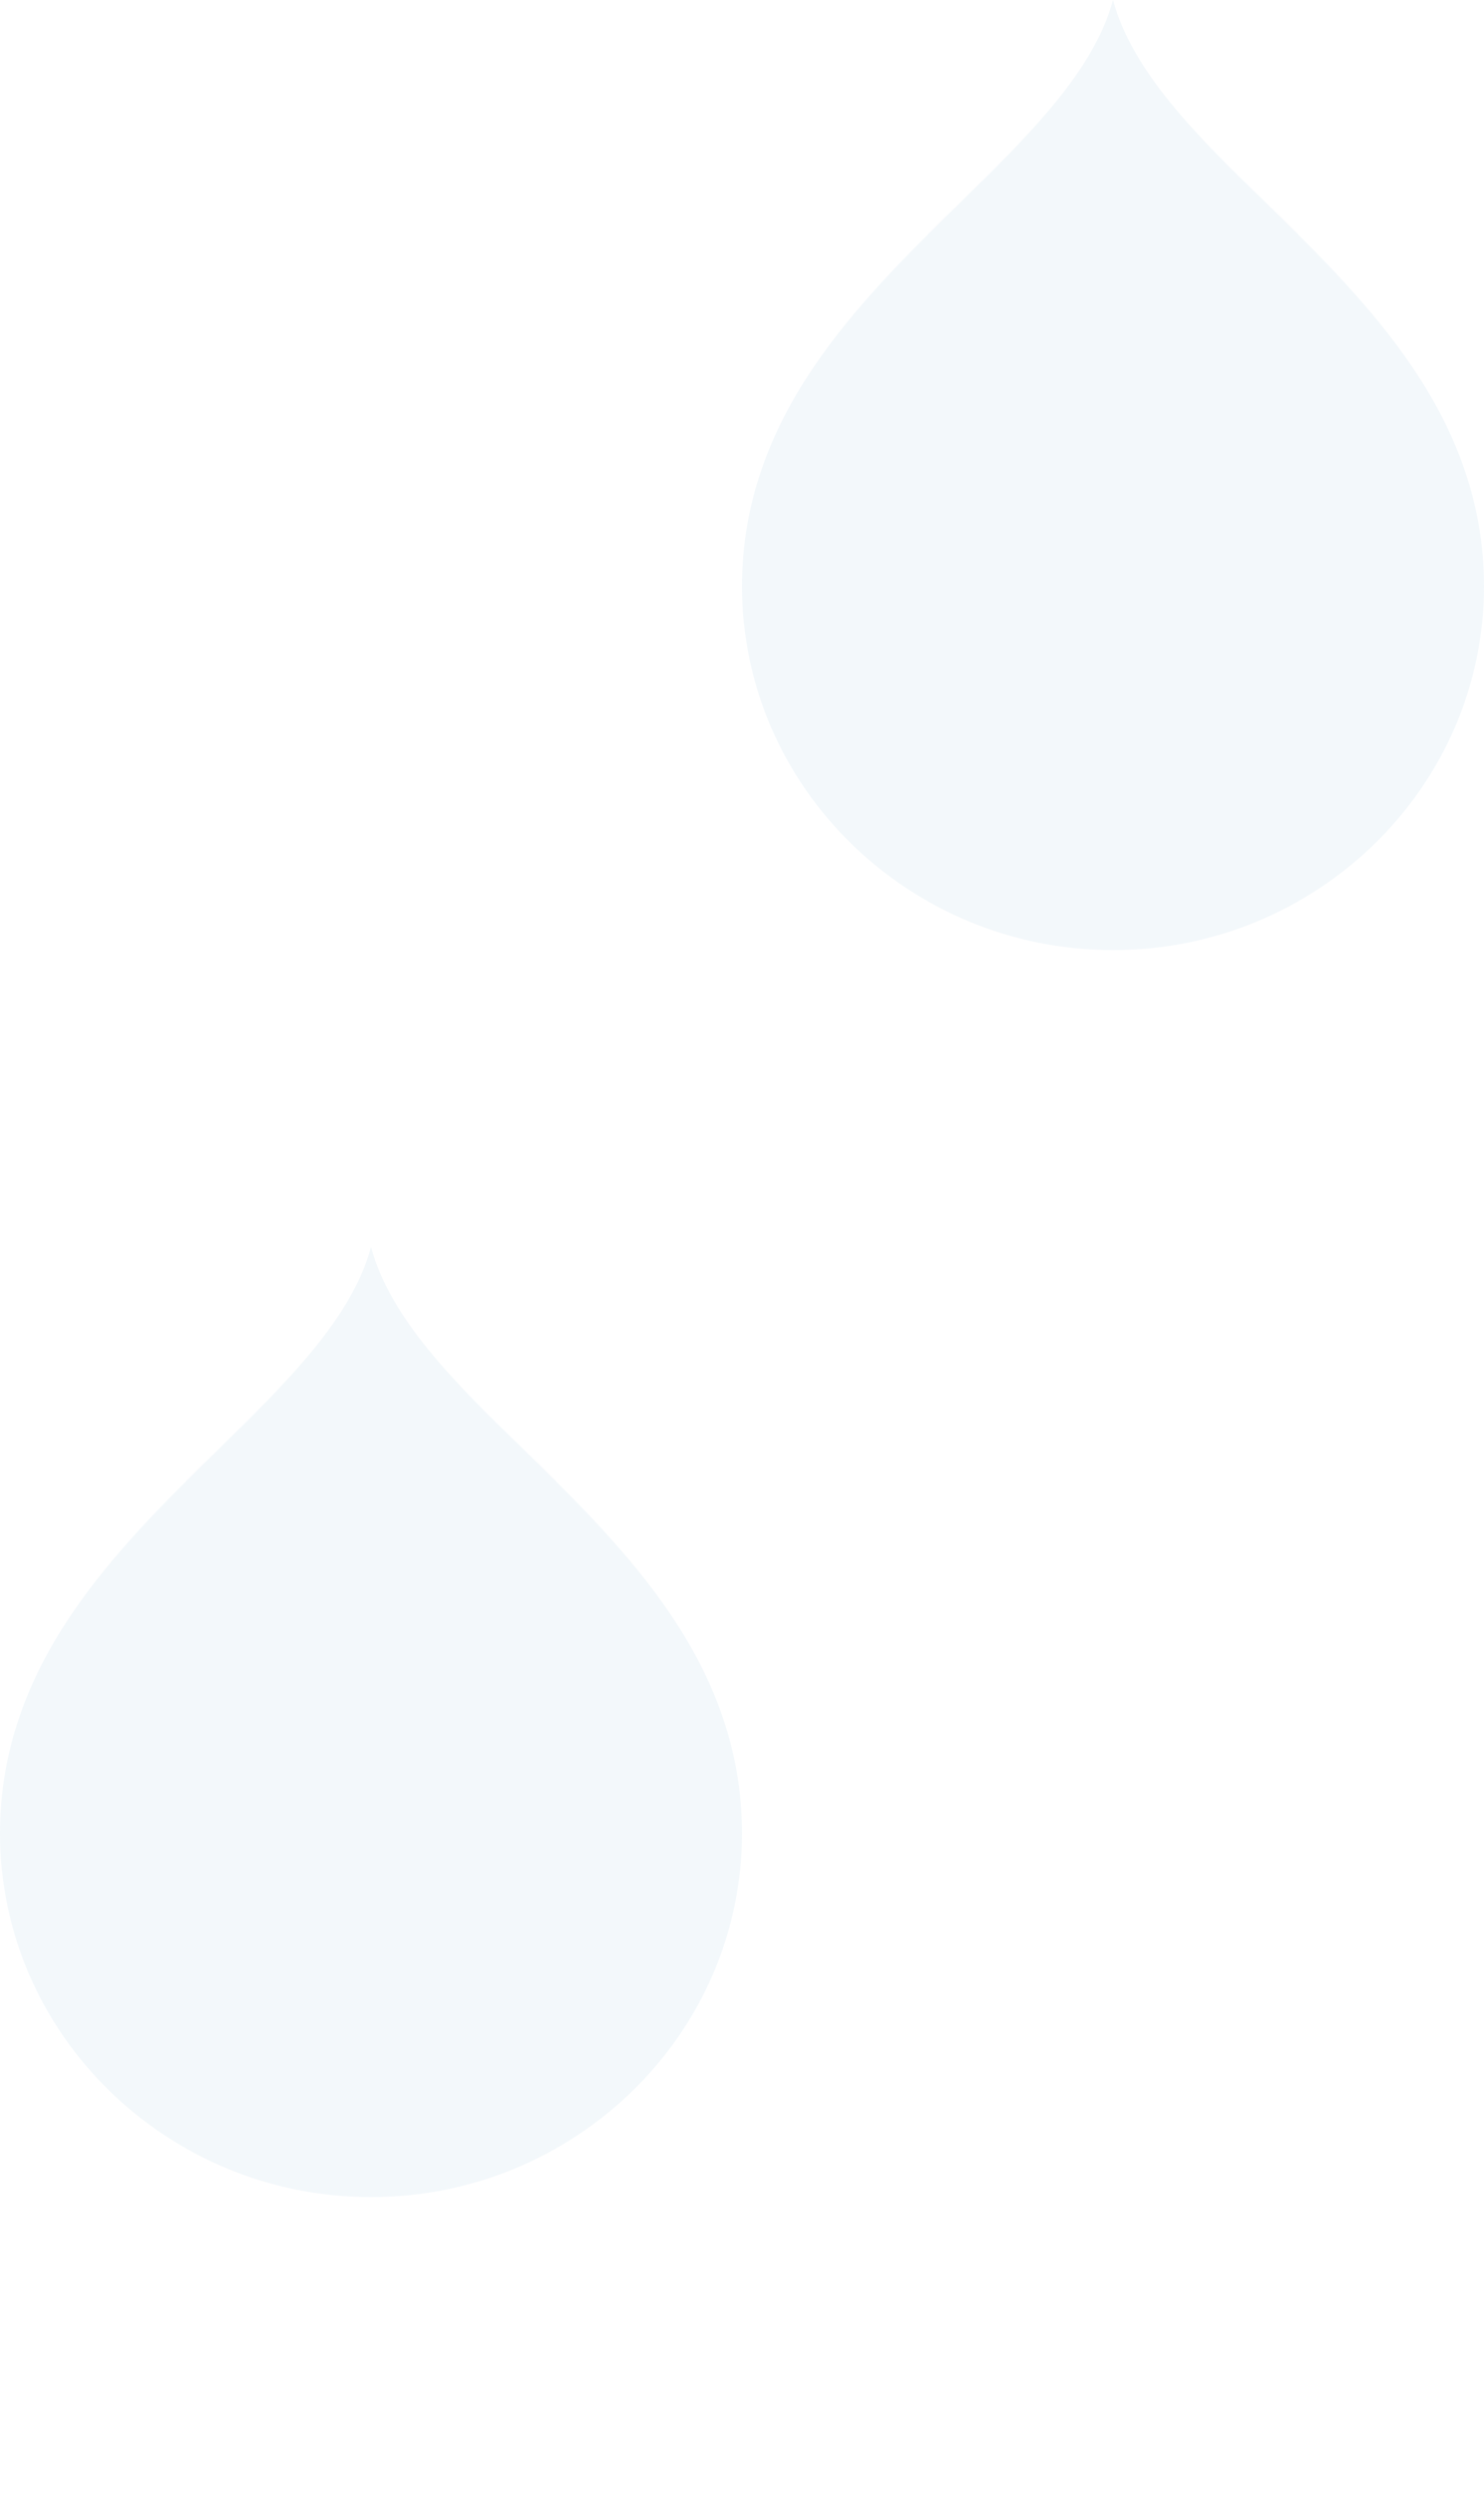 <svg width="50" height="84" viewBox="0 0 50 84" fill="none" xmlns="http://www.w3.org/2000/svg">
<path d="M0 61.747C0 68.495 5.616 74 12.5 74C19.384 74 25 68.495 25 61.747C25 56.029 21.088 52.194 17.645 48.819L17.645 48.819C15.326 46.581 13.153 44.416 12.5 42C11.849 44.414 9.638 46.581 7.355 48.819L7.355 48.819C3.912 52.194 0 56.029 0 61.747Z" opacity="0.05" fill="#0E6BA6"/>
<path d="M25 19.747C25 26.495 30.616 32 37.5 32C44.384 32 50 26.495 50 19.747C50 14.029 46.088 10.194 42.645 6.819L42.645 6.819C40.326 4.581 38.153 2.416 37.5 0C36.849 2.414 34.638 4.581 32.355 6.819L32.355 6.819C28.912 10.194 25 14.029 25 19.747Z" opacity="0.05" fill="#0E6BA6"/>
</svg>
